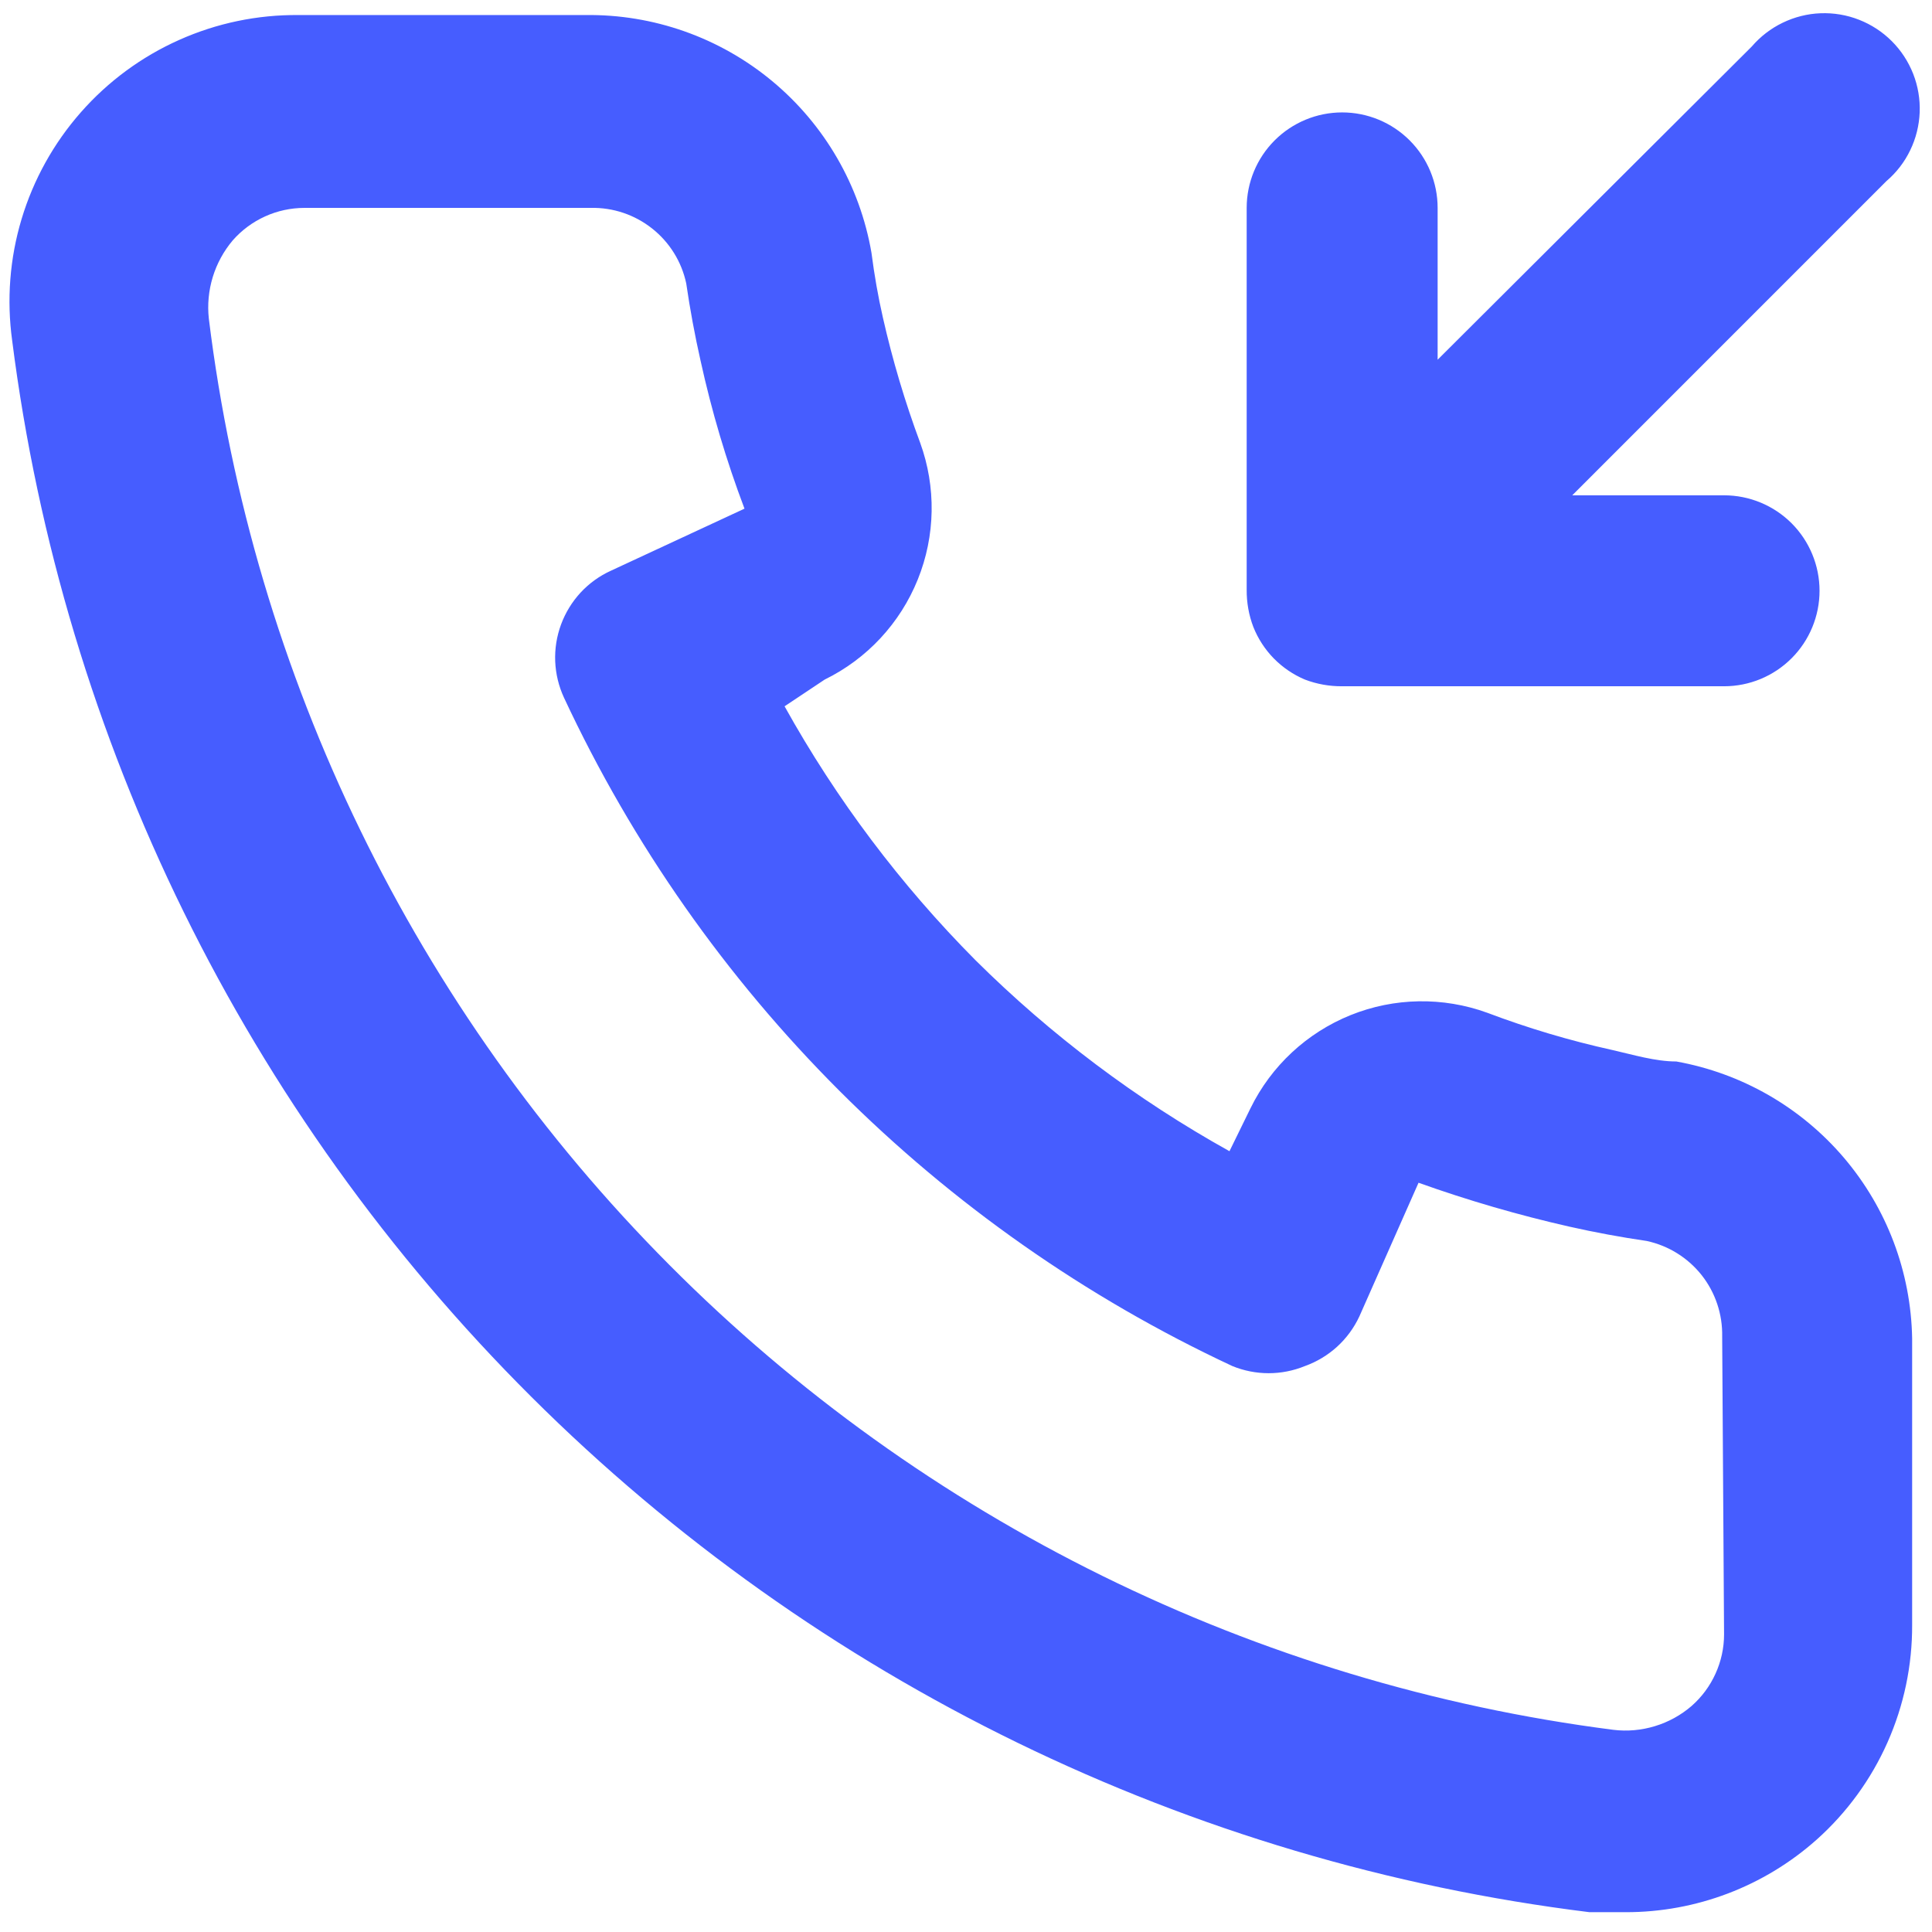 <svg width="43" height="43" viewBox="0 0 43 43" fill="none" xmlns="http://www.w3.org/2000/svg">
<path d="M29.043 15.125C29.308 15.226 29.589 15.276 29.872 15.274H38.372C38.936 15.274 39.476 15.05 39.875 14.651C40.273 14.253 40.497 13.712 40.497 13.149C40.497 12.585 40.273 12.045 39.875 11.646C39.476 11.248 38.936 11.024 38.372 11.024H34.993L41.984 4.032C42.207 3.842 42.388 3.608 42.515 3.344C42.643 3.08 42.714 2.793 42.726 2.5C42.737 2.208 42.688 1.916 42.581 1.643C42.474 1.371 42.312 1.123 42.105 0.916C41.898 0.709 41.65 0.547 41.377 0.44C41.105 0.333 40.813 0.284 40.52 0.295C40.228 0.306 39.941 0.378 39.677 0.506C39.413 0.633 39.179 0.814 38.988 1.036L31.997 8.006V4.627C31.997 4.064 31.773 3.523 31.375 3.125C30.976 2.726 30.436 2.502 29.872 2.502C29.308 2.502 28.768 2.726 28.369 3.125C27.971 3.523 27.747 4.064 27.747 4.627V13.127C27.745 13.411 27.795 13.692 27.896 13.956C28 14.217 28.155 14.455 28.352 14.656C28.549 14.856 28.784 15.016 29.043 15.125ZM37.309 23.625C36.842 23.625 36.353 23.476 35.886 23.37C34.939 23.161 34.009 22.884 33.102 22.541C32.116 22.183 31.033 22.201 30.06 22.593C29.087 22.986 28.293 23.724 27.832 24.666L27.364 25.622C25.295 24.471 23.393 23.041 21.712 21.372C20.043 19.692 18.613 17.79 17.462 15.72L18.355 15.125C19.297 14.664 20.035 13.87 20.427 12.897C20.82 11.924 20.838 10.841 20.48 9.855C20.142 8.946 19.865 8.016 19.651 7.071C19.544 6.604 19.459 6.115 19.396 5.626C19.138 4.129 18.354 2.774 17.185 1.804C16.016 0.834 14.54 0.313 13.021 0.335H6.646C5.73 0.326 4.823 0.515 3.987 0.889C3.151 1.262 2.405 1.811 1.8 2.499C1.195 3.186 0.745 3.996 0.481 4.873C0.217 5.75 0.146 6.674 0.271 7.581C1.403 16.484 5.469 24.755 11.826 31.089C18.183 37.423 26.469 41.459 35.376 42.559H36.183C37.75 42.561 39.263 41.986 40.433 40.944C41.106 40.343 41.643 39.605 42.009 38.781C42.375 37.957 42.562 37.064 42.558 36.163V29.788C42.532 28.311 41.995 26.89 41.038 25.766C40.08 24.642 38.763 23.886 37.309 23.625ZM38.372 36.375C38.372 36.677 38.307 36.975 38.182 37.25C38.058 37.525 37.876 37.77 37.65 37.969C37.412 38.174 37.135 38.327 36.834 38.418C36.534 38.51 36.218 38.538 35.907 38.5C27.949 37.48 20.556 33.839 14.897 28.152C9.237 22.465 5.631 15.056 4.648 7.092C4.614 6.781 4.644 6.466 4.735 6.167C4.827 5.867 4.978 5.589 5.18 5.35C5.379 5.123 5.624 4.942 5.899 4.817C6.173 4.692 6.472 4.628 6.773 4.627H13.148C13.643 4.616 14.125 4.778 14.513 5.085C14.901 5.391 15.17 5.823 15.273 6.306C15.358 6.887 15.464 7.461 15.592 8.027C15.838 9.148 16.164 10.248 16.57 11.321L13.595 12.703C13.34 12.819 13.111 12.985 12.921 13.19C12.731 13.396 12.584 13.637 12.487 13.899C12.39 14.162 12.346 14.441 12.357 14.721C12.369 15 12.435 15.275 12.553 15.529C15.612 22.08 20.877 27.345 27.428 30.404C27.946 30.616 28.526 30.616 29.043 30.404C29.308 30.309 29.552 30.162 29.76 29.973C29.968 29.783 30.136 29.554 30.255 29.299L31.572 26.324C32.671 26.717 33.792 27.043 34.929 27.301C35.496 27.429 36.07 27.535 36.651 27.62C37.134 27.724 37.566 27.993 37.873 28.38C38.179 28.768 38.34 29.251 38.33 29.745L38.372 36.375Z" fill="#465DFF"/>
</svg>
